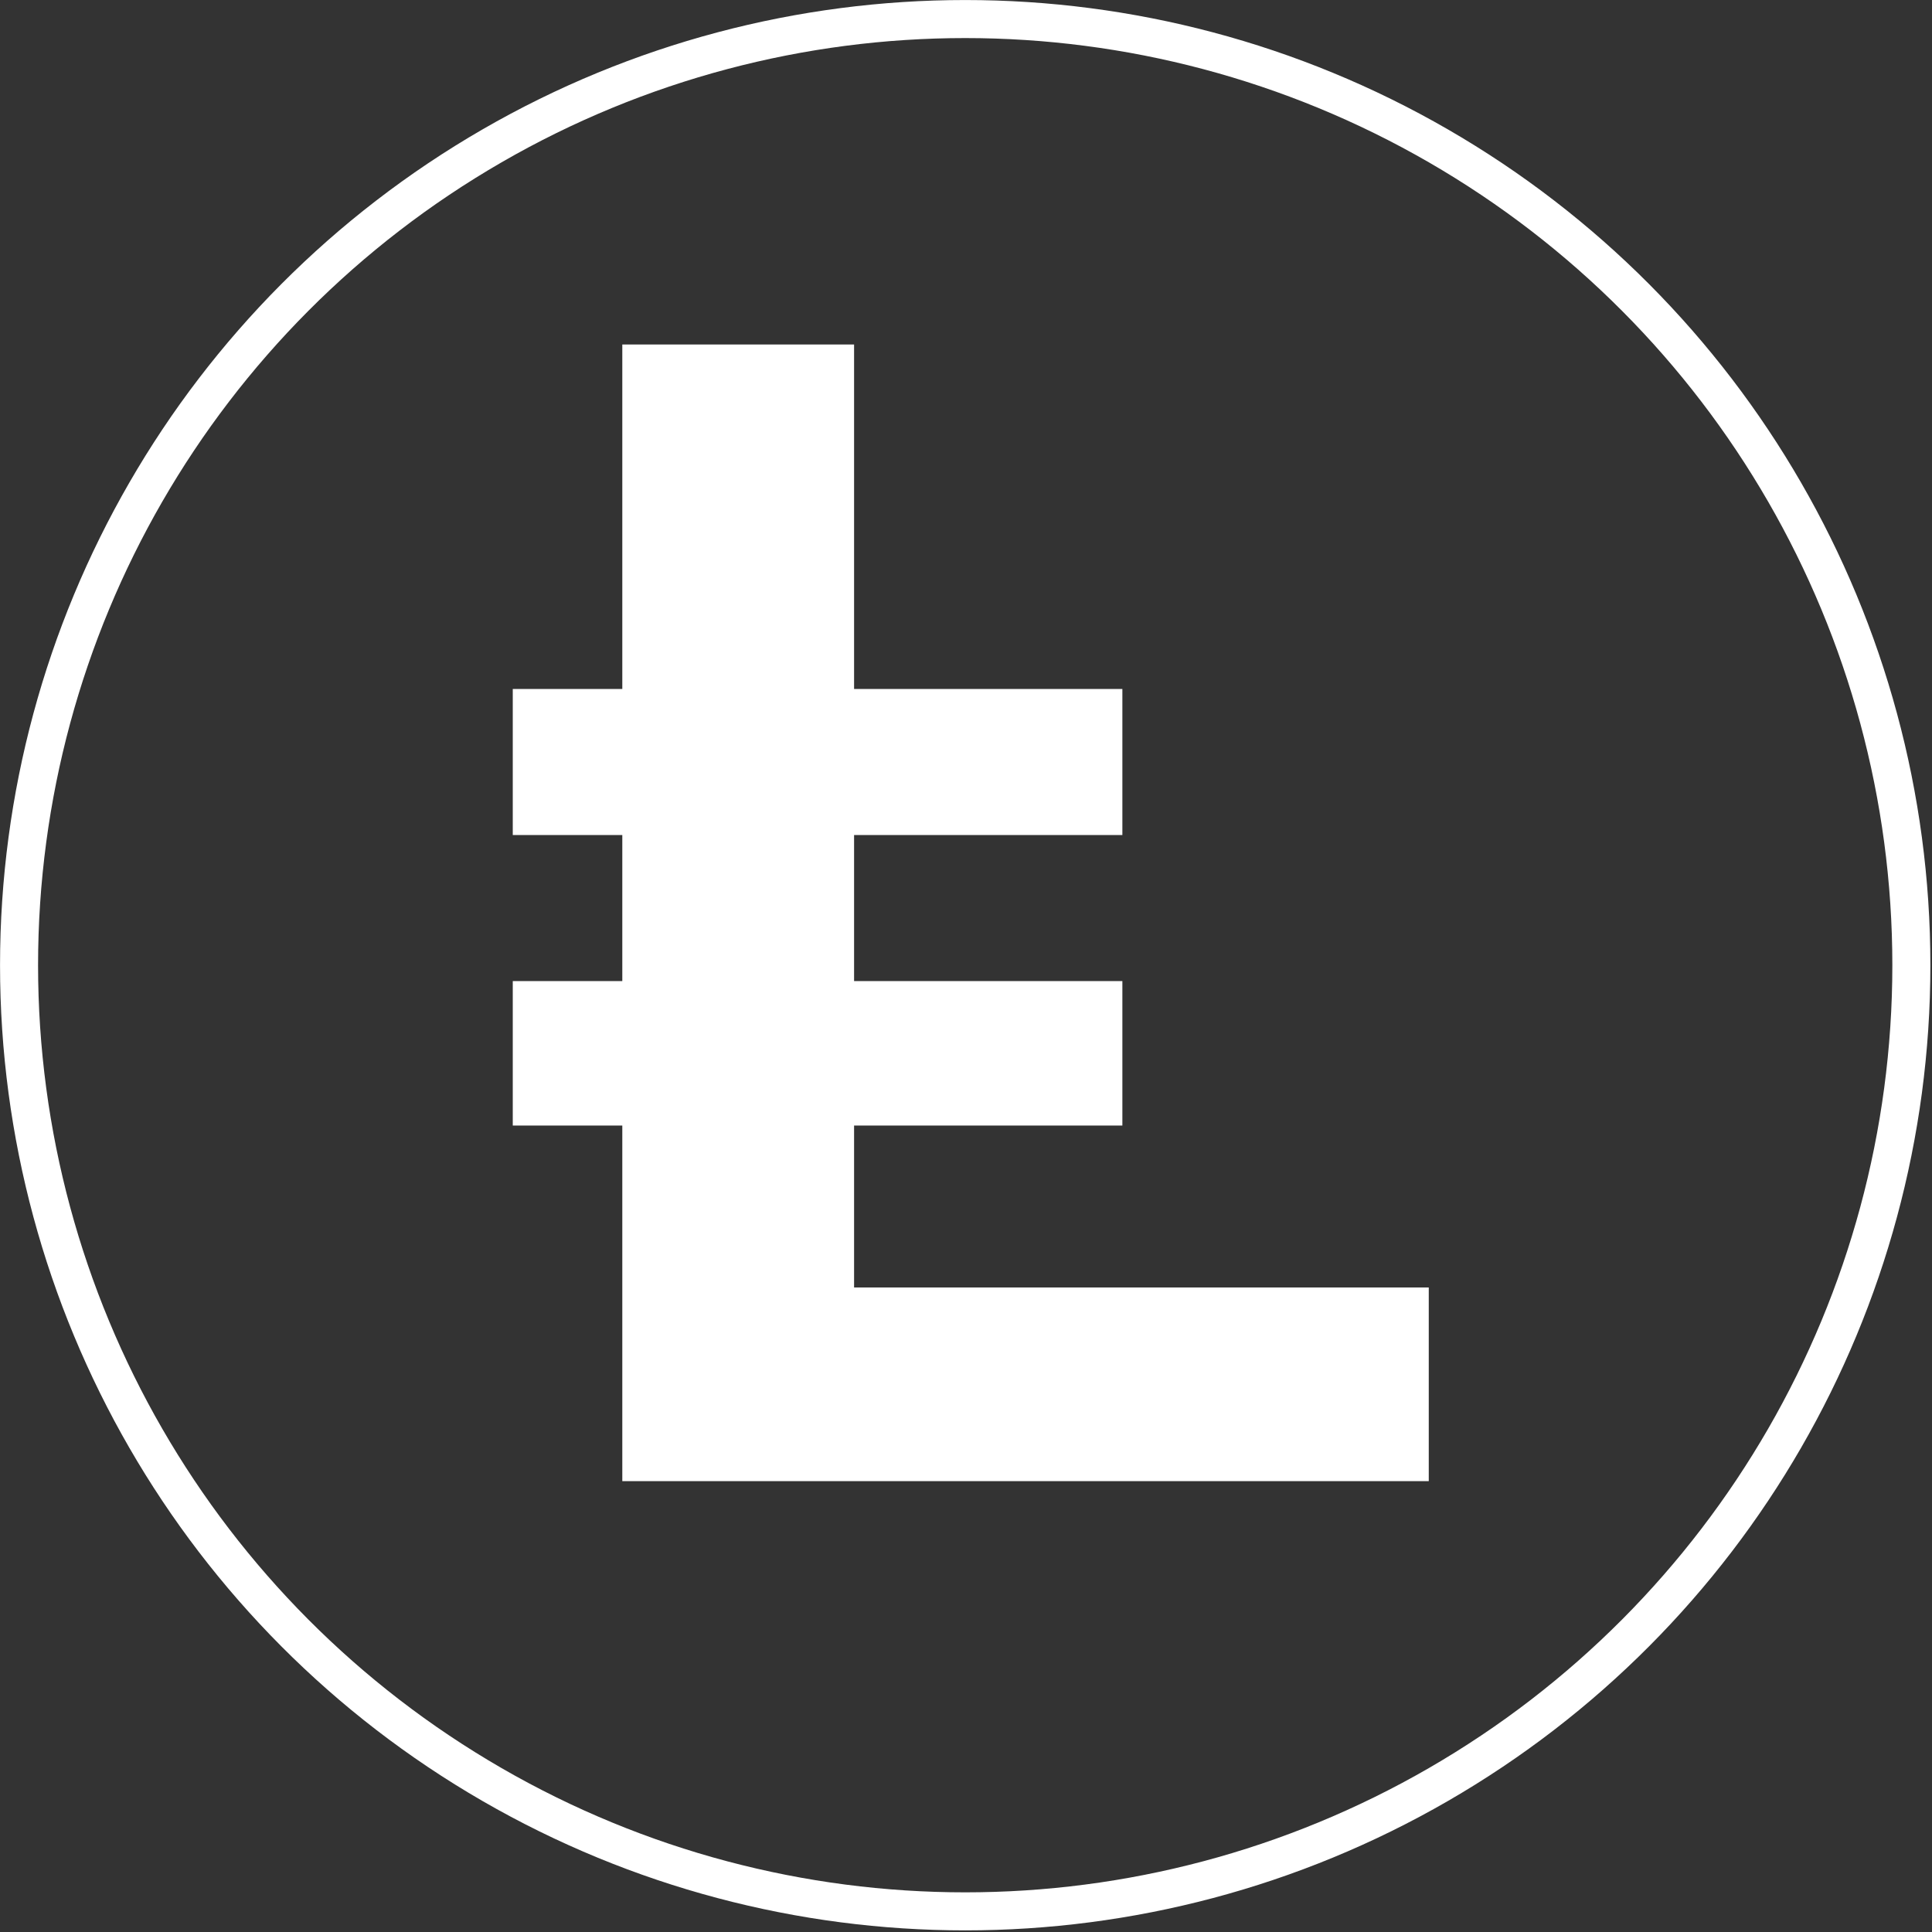 <?xml version="1.0" encoding="utf-8"?>
<!-- Generator: Adobe Illustrator 19.0.0, SVG Export Plug-In . SVG Version: 6.00 Build 0)  -->
<svg version="1.1" id="Layer_1" xmlns="http://www.w3.org/2000/svg" xmlns:xlink="http://www.w3.org/1999/xlink" x="0px" y="0px"
	 width="121.7px" height="121.7px" viewBox="0 0 121.7 121.7" style="enable-background:new 0 0 121.7 121.7;" xml:space="preserve"
	>
<rect x="0" y="0" width="121.7" height="121.7" fill="#333333" stroke="none"/>
<style type="text/css">
	.st0{fill:none;stroke:#FFFFFF;stroke-width:2.396;stroke-miterlimit:10;}
	.st1{fill:#FFFFFF;}
</style>
<g>
	<circle class="st0" cx="60.8" cy="60.8" r="59.6"/>
	<polygon class="st1" points="90,93.3 39.2,93.3 39.2,70.9 32.3,70.9 32.3,61.8 39.2,61.8 39.2,52.6 32.3,52.6 32.3,43.4 39.2,43.4 
		39.2,21.7 53.8,21.7 53.8,43.4 70.7,43.4 70.7,52.6 53.8,52.6 53.8,61.8 70.7,61.8 70.7,70.9 53.8,70.9 53.8,81.1 90,81.1 	"/>
</g>
</svg>
